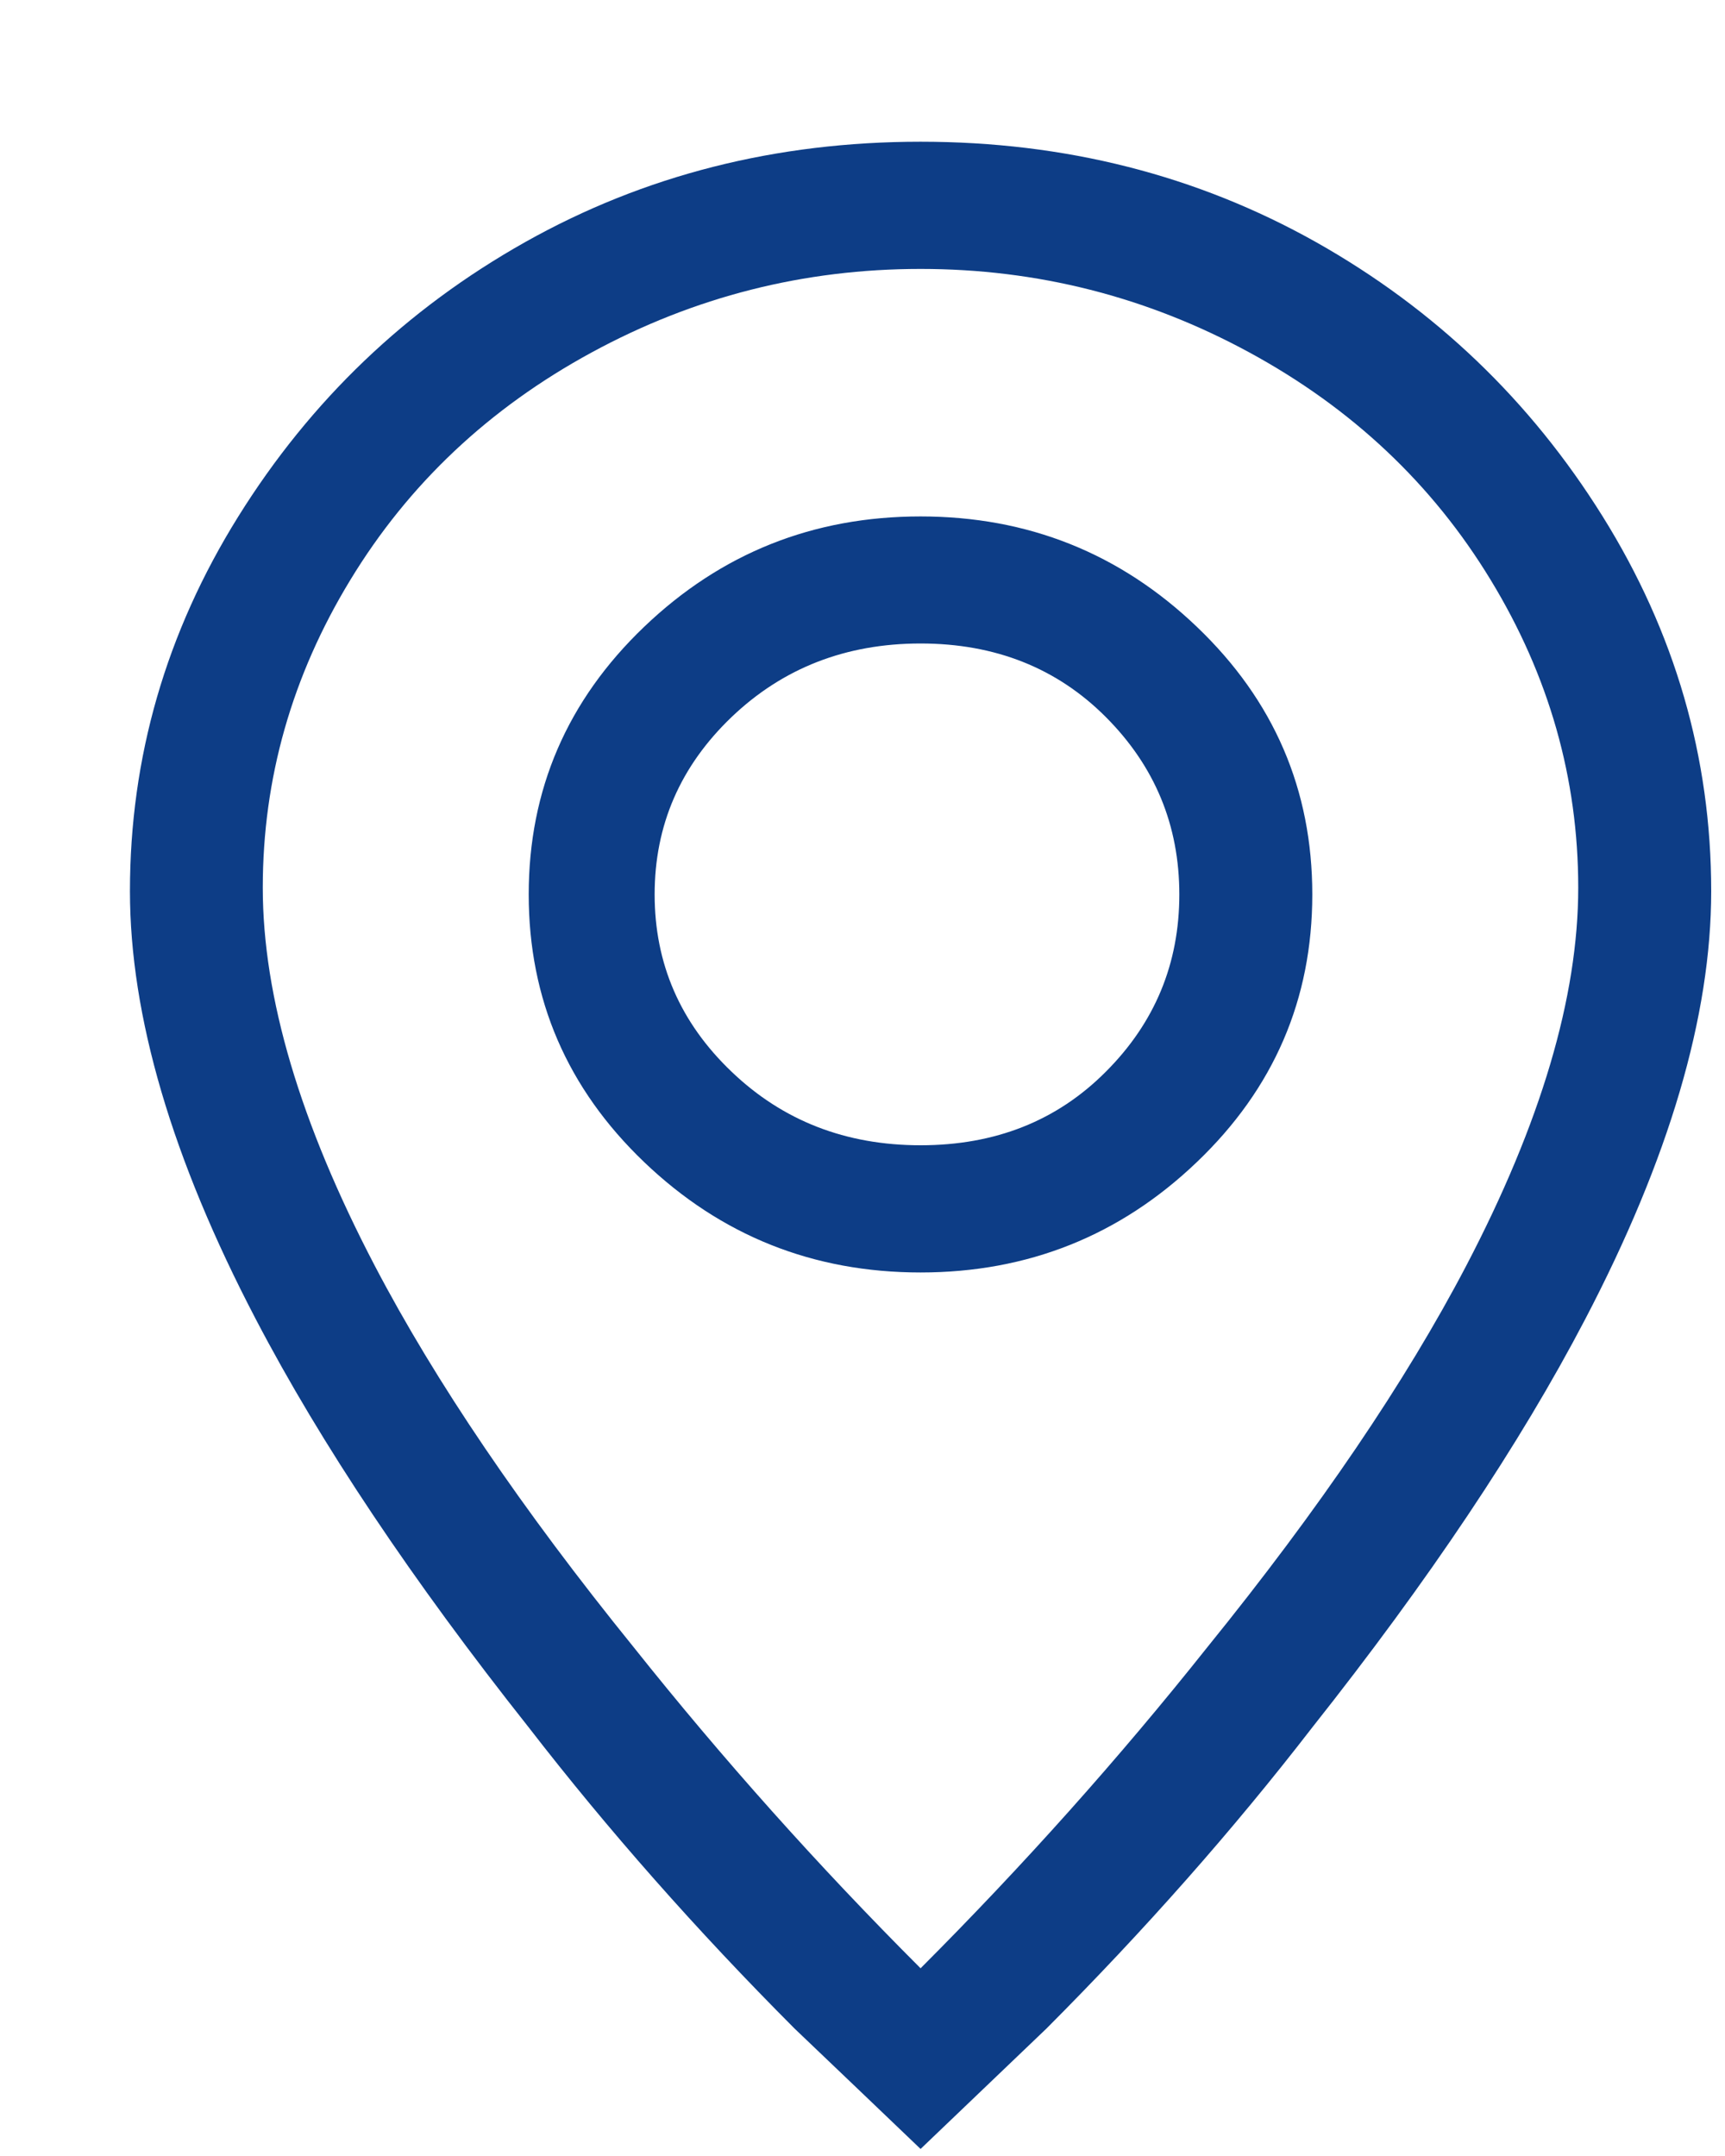 <svg width="12" height="15" viewBox="0 0 12 15" fill="none" xmlns="http://www.w3.org/2000/svg">
<path d="M2.607 8.806C3.029 9.613 3.629 10.498 4.408 11.46C5.025 12.235 5.69 12.98 6.404 13.694C7.117 12.98 7.783 12.235 8.399 11.46C9.178 10.498 9.778 9.613 10.2 8.806C10.719 7.813 10.979 6.937 10.979 6.176C10.979 5.416 10.776 4.702 10.37 4.035C9.965 3.368 9.405 2.84 8.691 2.452C7.977 2.064 7.215 1.871 6.404 1.871C5.592 1.871 4.83 2.064 4.116 2.452C3.402 2.84 2.842 3.368 2.437 4.035C2.031 4.702 1.828 5.416 1.828 6.176C1.828 6.937 2.088 7.813 2.607 8.806ZM6.404 14.951C6.112 14.671 5.819 14.392 5.527 14.113C4.846 13.43 4.23 12.732 3.678 12.018C2.867 10.994 2.234 10.048 1.78 9.179C1.196 8.062 0.904 7.068 0.904 6.2C0.904 5.269 1.155 4.4 1.658 3.593C2.161 2.786 2.826 2.15 3.654 1.684C4.481 1.219 5.398 0.986 6.404 0.986C7.409 0.986 8.326 1.219 9.154 1.684C9.981 2.15 10.646 2.786 11.149 3.593C11.652 4.4 11.904 5.269 11.904 6.2C11.904 7.068 11.611 8.062 11.027 9.179C10.573 10.048 9.94 10.994 9.129 12.018C8.578 12.732 7.961 13.43 7.28 14.113L6.404 14.951ZM6.404 7.968C6.923 7.968 7.353 7.798 7.693 7.456C8.034 7.115 8.204 6.704 8.204 6.223C8.204 5.742 8.034 5.331 7.693 4.989C7.353 4.648 6.923 4.477 6.404 4.477C5.884 4.477 5.446 4.648 5.089 4.989C4.732 5.331 4.554 5.742 4.554 6.223C4.554 6.704 4.732 7.115 5.089 7.456C5.446 7.798 5.884 7.968 6.404 7.968ZM6.404 8.853C5.657 8.853 5.016 8.597 4.481 8.085C3.946 7.573 3.678 6.952 3.678 6.223C3.678 5.494 3.946 4.873 4.481 4.361C5.016 3.849 5.657 3.593 6.404 3.593C7.15 3.593 7.791 3.849 8.326 4.361C8.862 4.873 9.129 5.494 9.129 6.223C9.129 6.952 8.862 7.573 8.326 8.085C7.791 8.597 7.15 8.853 6.404 8.853Z" fill="#0D3D86"/>
</svg>
